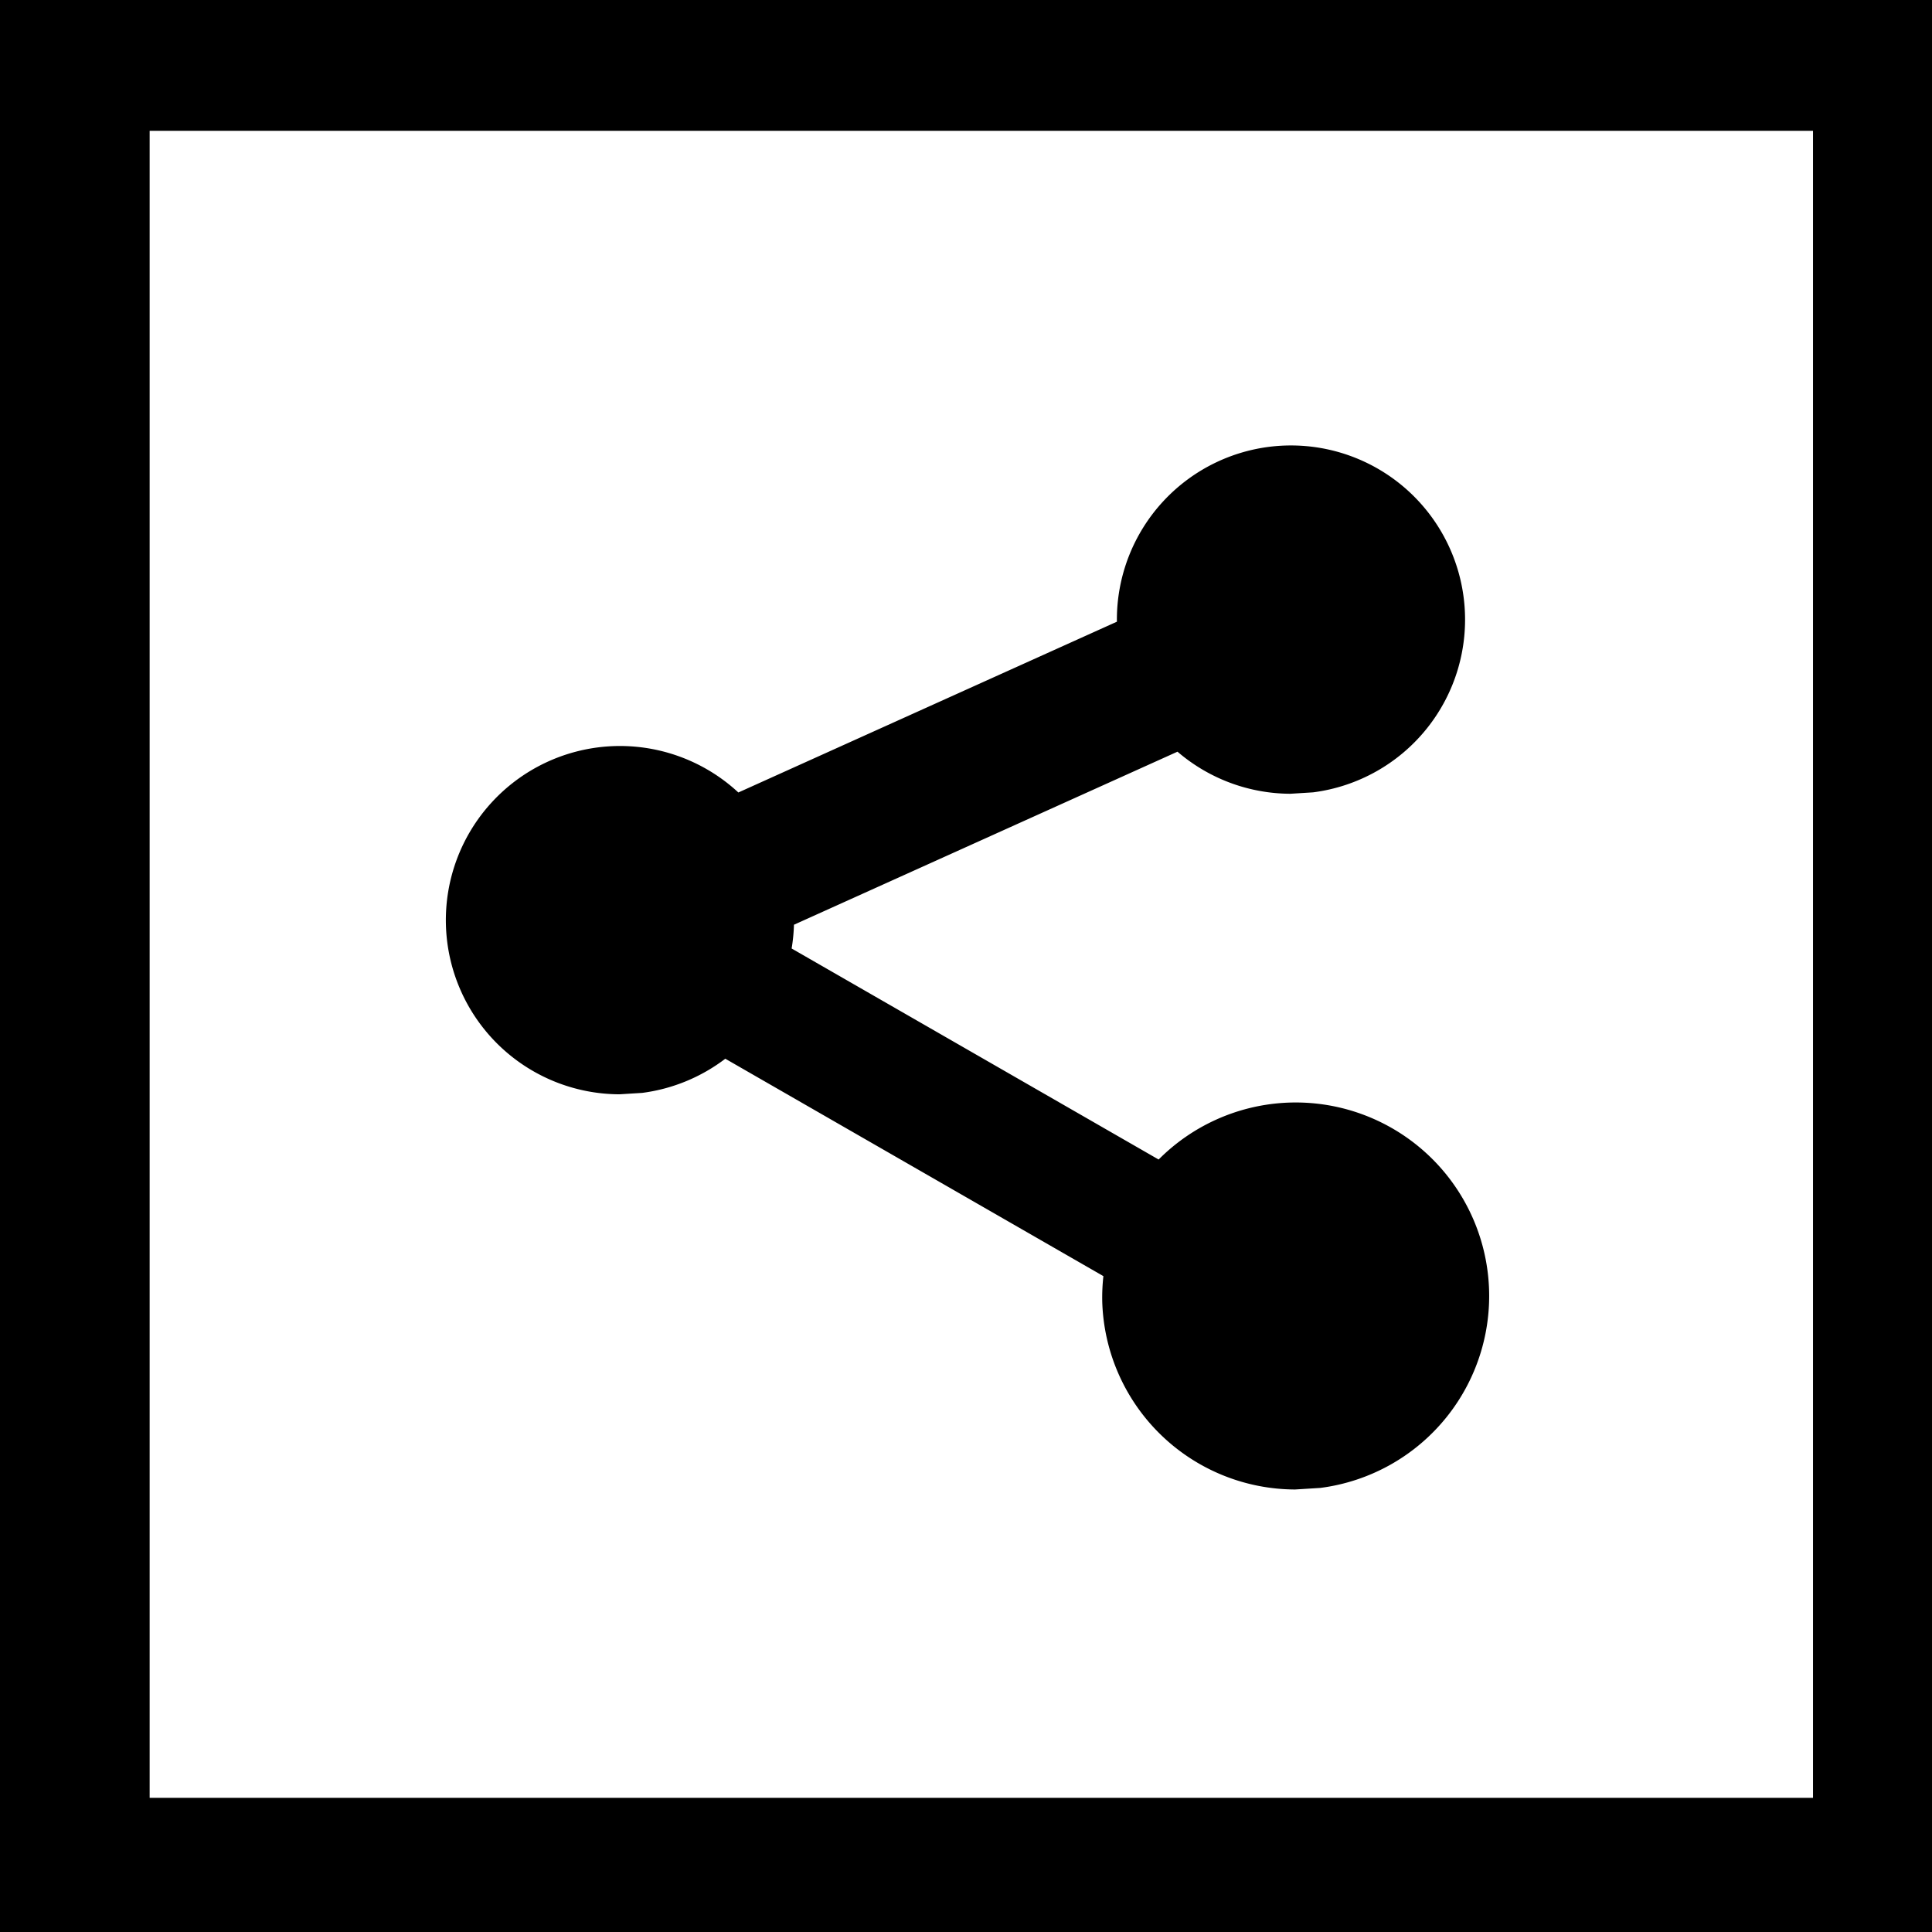 <?xml version="1.0" encoding="UTF-8" standalone="no"?>
<!-- Created with Inkscape (http://www.inkscape.org/) -->

<svg
   xmlns:dc="http://purl.org/dc/elements/1.1/"
   xmlns:cc="http://creativecommons.org/ns#"
   xmlns:rdf="http://www.w3.org/1999/02/22-rdf-syntax-ns#"
   xmlns:svg="http://www.w3.org/2000/svg"
   xmlns="http://www.w3.org/2000/svg"
   xmlns:sodipodi="http://sodipodi.sourceforge.net/DTD/sodipodi-0.dtd"
   xmlns:inkscape="http://www.inkscape.org/namespaces/inkscape"
   width="264.583mm"
   height="264.583mm"
   viewBox="0 0 264.583 264.583"
   version="1.1"
   id="svg4534"
   sodipodi:docname="shared.svg"
   inkscape:version="0.92.1 r15371">
  <defs
     id="defs4528" />
  <sodipodi:namedview
     id="base"
     pagecolor="#ffffff"
     bordercolor="#666666"
     borderopacity="1.0"
     inkscape:pageopacity="0.0"
     inkscape:pageshadow="2"
     inkscape:zoom="0.31999344"
     inkscape:cx="28.428507"
     inkscape:cy="619.57753"
     inkscape:document-units="mm"
     inkscape:current-layer="layer1"
     showgrid="false"
     fit-margin-top="0"
     fit-margin-left="0"
     fit-margin-right="0"
     fit-margin-bottom="0"
     inkscape:window-width="1366"
     inkscape:window-height="715"
     inkscape:window-x="-8"
     inkscape:window-y="-8"
     inkscape:window-maximized="1" />
  <g
     inkscape:label="Capa 1"
     inkscape:groupmode="layer"
     id="layer1"
     transform="translate(39.215,104.392)">
    <path
       style="opacity:1;fill:#000000;fill-opacity:1;stroke:none;stroke-width:5;stroke-linecap:round;stroke-linejoin:miter;stroke-miterlimit:4;stroke-dasharray:none;stroke-dashoffset:0;stroke-opacity:1;paint-order:stroke fill markers"
       d="M -2.146,-17.396 V 982.604 H 997.854 V -17.396 Z M 75.195,50.238 H 934.789 V 911.734 H 75.195 Z M 668.363,212.896 a 90,90 0 0 0 -8.996,0.111 90,90 0 0 0 -84.312,90.904 l -195.627,88.264 a 90,90 0 0 0 -66.771,-23.852 90,90 0 0 0 -84.348,92.504 90,90 0 0 0 89.701,87.32 l 11.723,-0.732 a 90,90 0 0 0 42.949,-17.654 l 195.393,112.355 a 100,100 0 0 0 -0.594,13.234 100,100 0 0 0 99.668,97.023 l 13.023,-0.812 a 100,100 0 0 0 86.812,-108.678 100,100 0 0 0 -105.785,-90.314 100,100 0 0 0 -64.582,29.285 L 406.959,472.799 a 90,90 0 0 0 1.203,-12.281 L 606.365,371.092 a 90,90 0 0 0 58.355,21.742 l 11.723,-0.732 a 90,90 0 0 0 78.131,-97.811 90,90 0 0 0 -86.211,-81.395 z"
       transform="matrix(0.265,0,0,0.265,-38.647,-99.789)"
       id="rect5115"
       inkscape:connector-curvature="0" />
  </g>
</svg>
